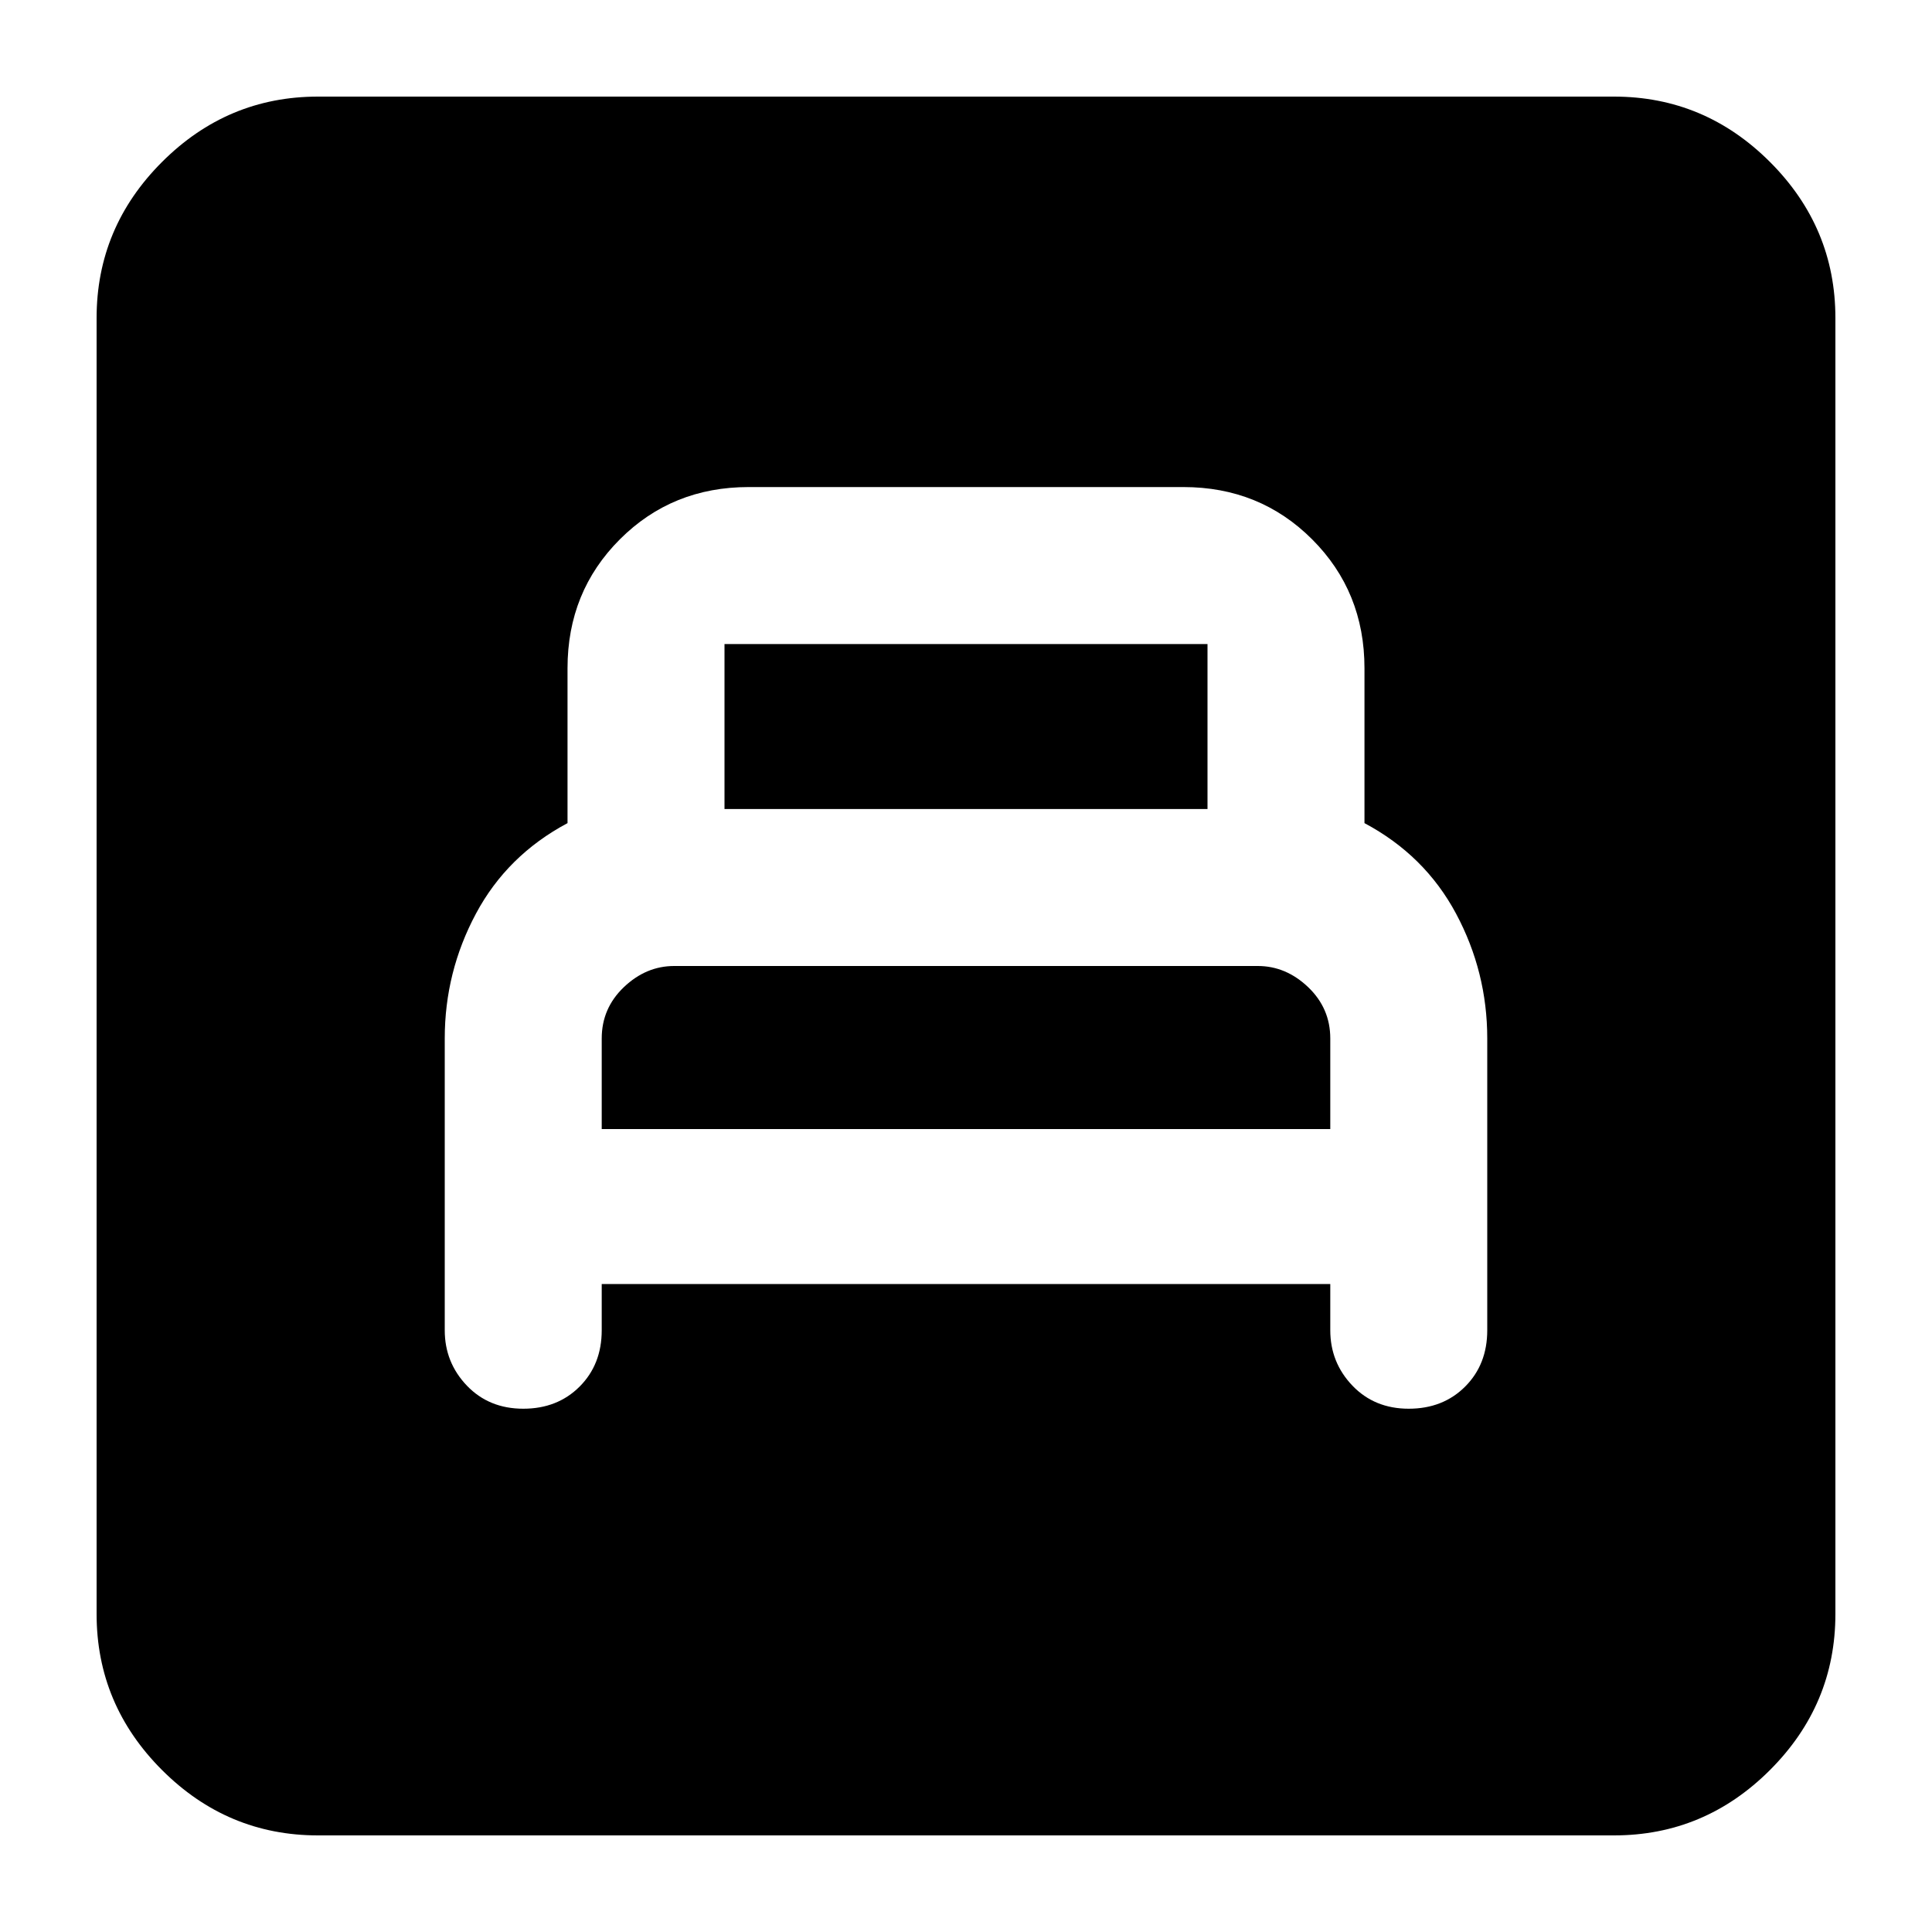 <svg xmlns="http://www.w3.org/2000/svg" height="20" width="20"><path d="M6.229 13.292H13.771V13.771Q13.771 14.104 14 14.344Q14.229 14.583 14.583 14.583Q14.938 14.583 15.167 14.354Q15.396 14.125 15.396 13.771V10.75Q15.396 10.062 15.073 9.458Q14.75 8.854 14.125 8.521V6.917Q14.125 6.125 13.583 5.583Q13.042 5.042 12.25 5.042H7.75Q6.958 5.042 6.417 5.583Q5.875 6.125 5.875 6.917V8.521Q5.25 8.854 4.927 9.458Q4.604 10.062 4.604 10.75V13.771Q4.604 14.104 4.833 14.344Q5.062 14.583 5.417 14.583Q5.771 14.583 6 14.354Q6.229 14.125 6.229 13.771ZM7.5 8.375V6.667Q7.5 6.667 7.5 6.667Q7.5 6.667 7.5 6.667H12.5Q12.5 6.667 12.5 6.667Q12.5 6.667 12.5 6.667V8.375ZM6.229 11.688V10.75Q6.229 10.438 6.458 10.219Q6.688 10 6.979 10H13.021Q13.312 10 13.542 10.219Q13.771 10.438 13.771 10.75V11.688ZM3.292 19Q2.354 19 1.677 18.323Q1 17.646 1 16.708V3.292Q1 2.354 1.677 1.677Q2.354 1 3.292 1H16.708Q17.646 1 18.323 1.677Q19 2.354 19 3.292V16.708Q19 17.646 18.323 18.323Q17.646 19 16.708 19Z"/></svg>